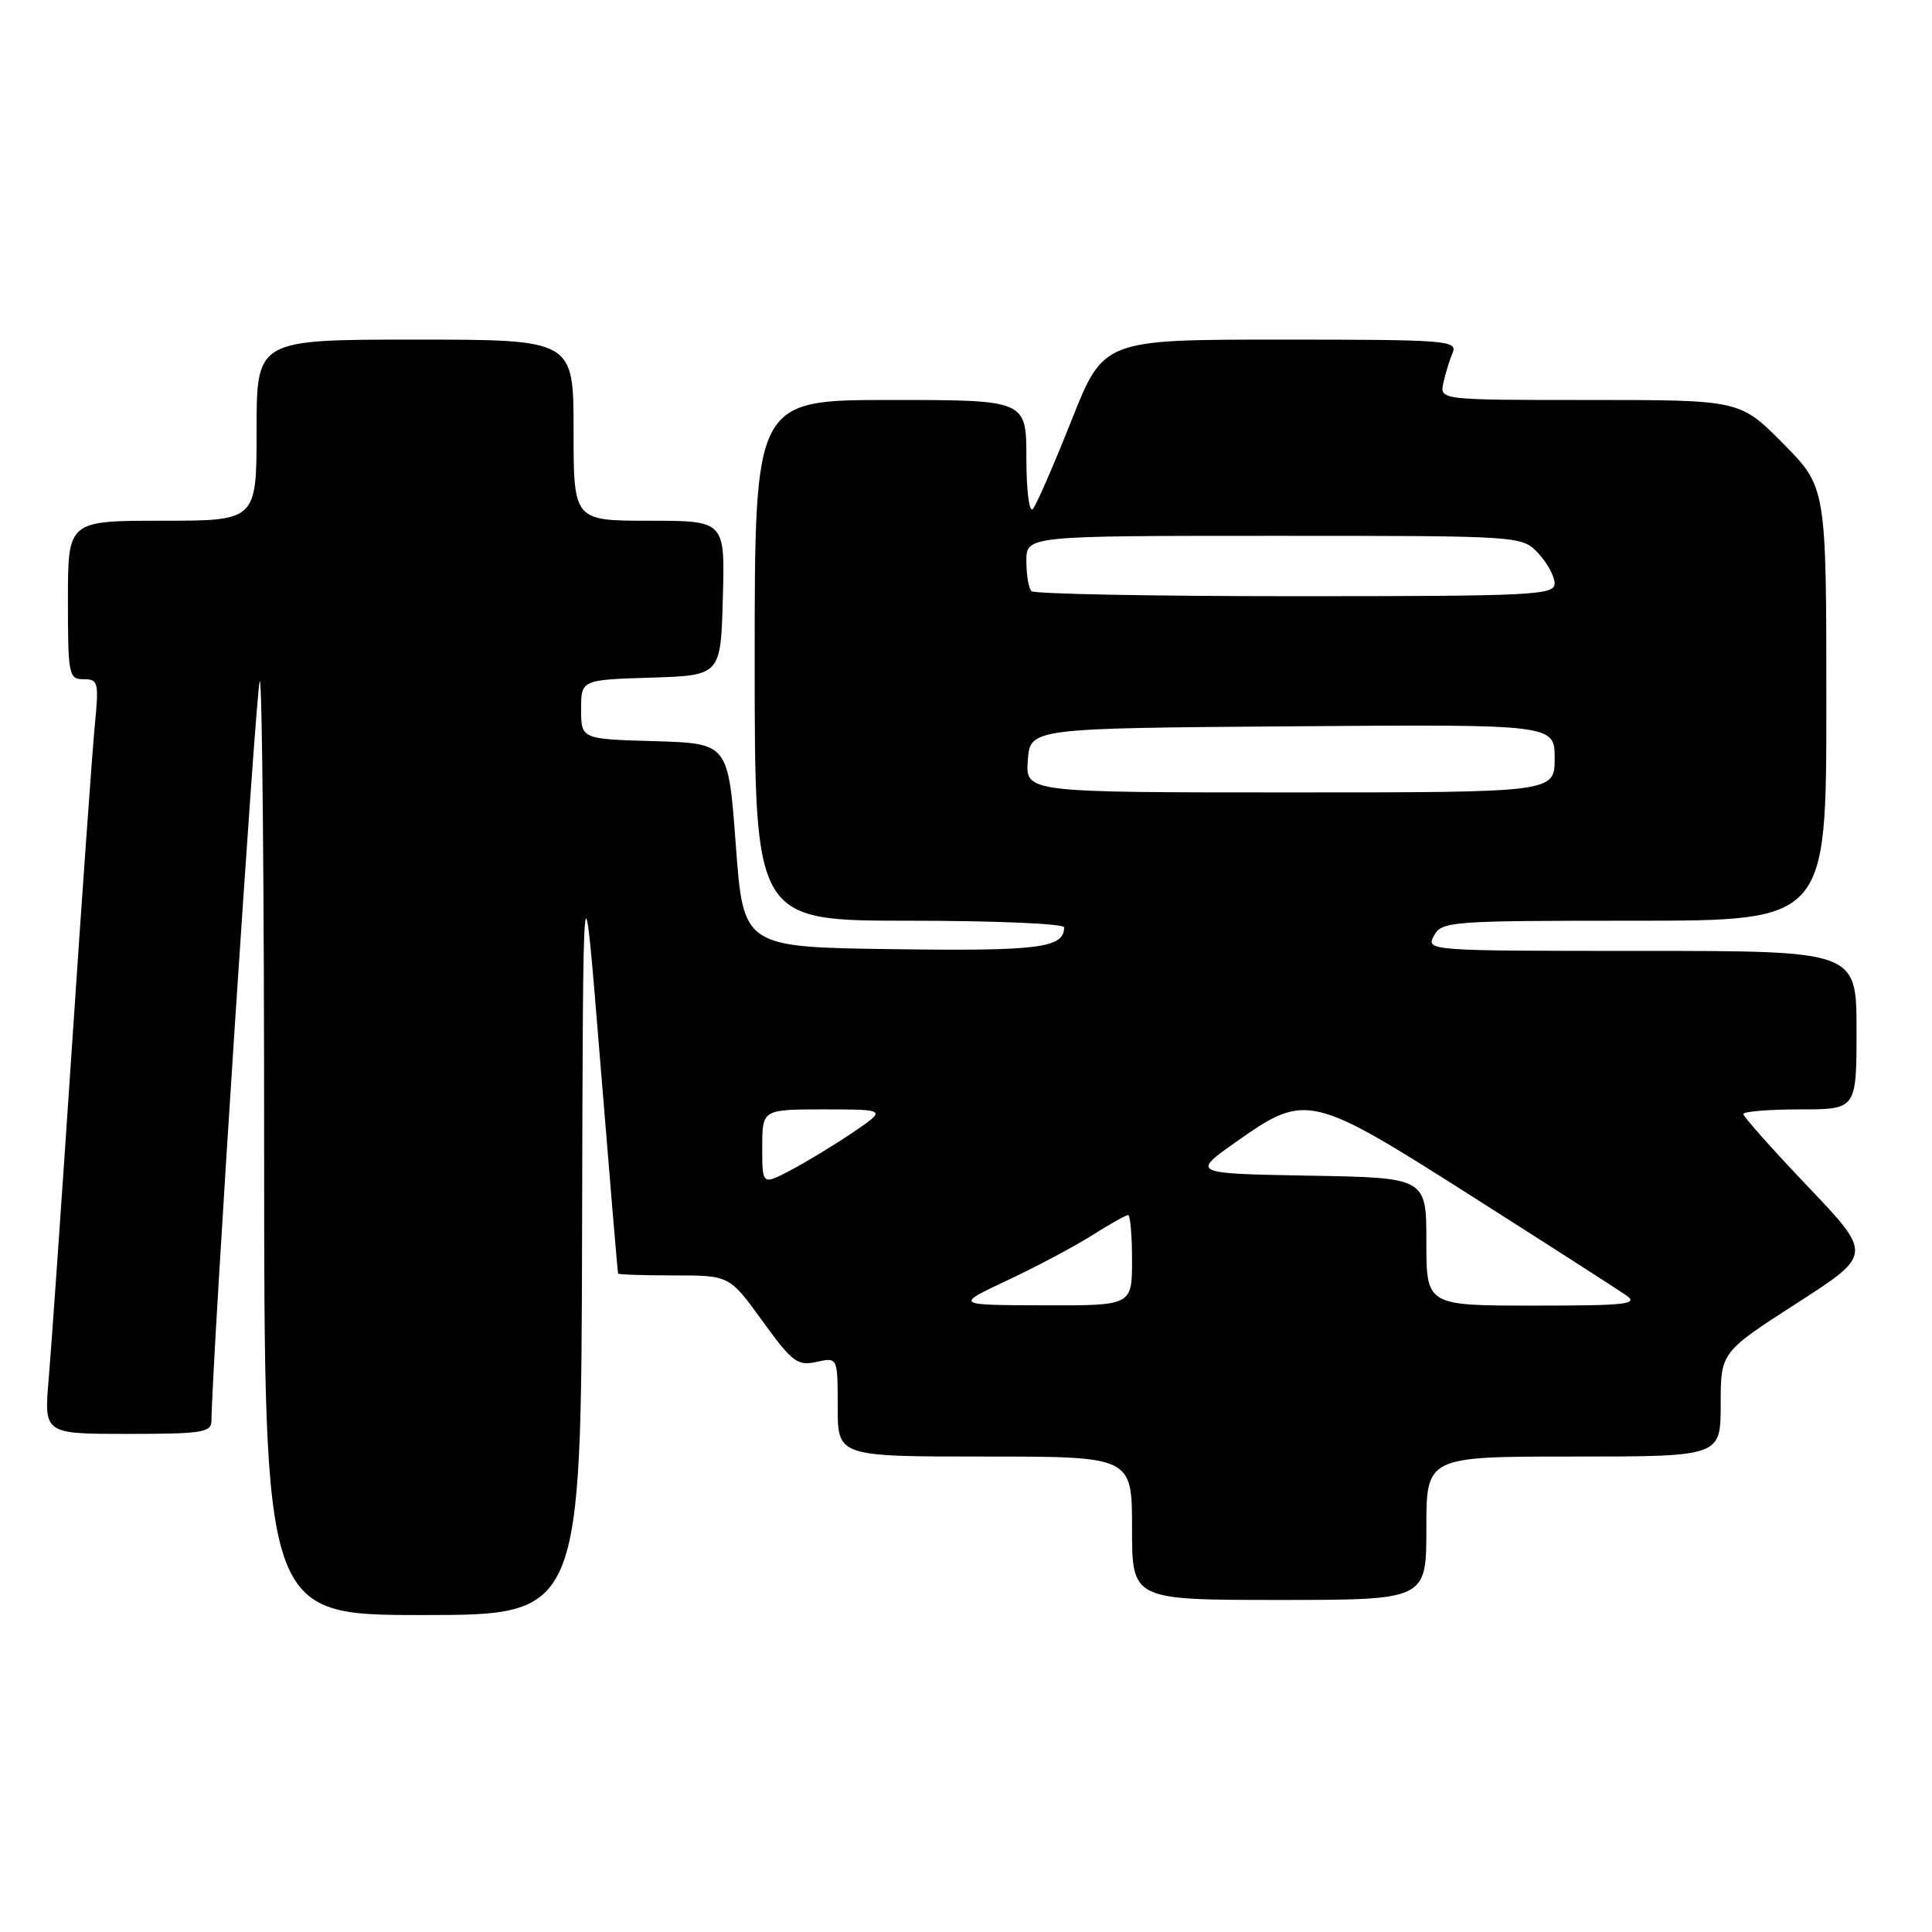 <?xml version="1.0" encoding="UTF-8" standalone="no"?>
<!DOCTYPE svg PUBLIC "-//W3C//DTD SVG 1.1//EN" "http://www.w3.org/Graphics/SVG/1.1/DTD/svg11.dtd" >
<svg xmlns="http://www.w3.org/2000/svg" xmlns:xlink="http://www.w3.org/1999/xlink" version="1.1" viewBox="0 0 256 256">
 <g >
 <path fill="currentColor"
d=" M 77.13 163.25 C 77.25 112.50 77.25 112.50 79.52 140.50 C 80.77 155.90 81.84 168.61 81.90 168.75 C 81.95 168.89 85.30 169.00 89.33 169.00 C 96.65 169.00 96.65 169.00 101.03 175.04 C 104.98 180.50 105.66 181.01 108.20 180.46 C 111.00 179.84 111.00 179.84 111.00 186.42 C 111.00 193.00 111.00 193.00 130.50 193.00 C 150.00 193.00 150.00 193.00 150.00 202.50 C 150.00 212.00 150.00 212.00 169.50 212.00 C 189.00 212.00 189.00 212.00 189.00 202.50 C 189.00 193.00 189.00 193.00 208.50 193.00 C 228.00 193.00 228.00 193.00 228.00 186.09 C 228.00 179.18 228.00 179.18 238.06 172.70 C 248.12 166.23 248.12 166.23 239.56 157.23 C 234.85 152.29 231.00 147.96 231.00 147.62 C 231.00 147.28 234.38 147.00 238.50 147.00 C 246.00 147.00 246.00 147.00 246.00 136.50 C 246.00 126.00 246.00 126.00 217.46 126.00 C 189.24 126.00 188.94 125.98 190.00 124.00 C 191.03 122.08 192.09 122.00 216.54 122.00 C 242.00 122.00 242.00 122.00 242.00 93.28 C 242.00 64.56 242.00 64.56 236.28 58.78 C 230.56 53.00 230.56 53.00 210.66 53.00 C 190.77 53.00 190.77 53.00 191.25 50.75 C 191.52 49.51 192.07 47.71 192.48 46.75 C 193.17 45.11 191.71 45.00 169.72 45.00 C 146.22 45.00 146.22 45.00 141.96 55.75 C 139.61 61.66 137.32 66.93 136.85 67.45 C 136.38 67.98 136.00 65.00 136.00 60.70 C 136.00 53.00 136.00 53.00 118.00 53.00 C 100.00 53.00 100.00 53.00 100.00 87.50 C 100.00 122.00 100.00 122.00 120.50 122.00 C 131.78 122.00 141.00 122.39 141.00 122.88 C 141.00 125.61 137.67 126.04 118.37 125.77 C 98.50 125.50 98.50 125.50 97.50 112.00 C 96.50 98.50 96.50 98.50 86.75 98.21 C 77.00 97.93 77.00 97.93 77.00 94.00 C 77.00 90.08 77.00 90.08 86.25 89.79 C 95.50 89.50 95.50 89.50 95.78 79.25 C 96.07 69.00 96.07 69.00 86.03 69.00 C 76.00 69.00 76.00 69.00 76.00 57.00 C 76.00 45.00 76.00 45.00 55.00 45.00 C 34.00 45.00 34.00 45.00 34.00 57.00 C 34.00 69.00 34.00 69.00 21.50 69.00 C 9.00 69.00 9.00 69.00 9.00 79.50 C 9.00 89.47 9.11 90.00 11.08 90.00 C 13.03 90.00 13.12 90.39 12.55 96.25 C 12.22 99.69 10.85 118.92 9.51 139.00 C 8.17 159.07 6.79 178.76 6.45 182.75 C 5.83 190.00 5.83 190.00 16.91 190.00 C 26.80 190.00 28.00 189.81 28.02 188.25 C 28.08 180.70 33.96 90.70 34.42 90.25 C 34.74 89.93 35.00 117.64 35.00 151.83 C 35.00 214.00 35.00 214.00 56.00 214.00 C 77.00 214.00 77.00 214.00 77.13 163.25 Z  M 133.50 169.64 C 137.35 167.83 142.40 165.15 144.73 163.67 C 147.06 162.20 149.19 161.00 149.48 161.00 C 149.77 161.00 150.00 163.70 150.00 167.00 C 150.00 173.00 150.00 173.00 138.25 172.96 C 126.50 172.93 126.50 172.93 133.50 169.64 Z  M 189.00 164.53 C 189.00 156.05 189.00 156.05 173.42 155.78 C 157.84 155.50 157.84 155.50 163.87 151.25 C 173.07 144.77 173.66 144.91 195.22 158.63 C 205.28 165.03 214.39 170.88 215.47 171.63 C 217.18 172.82 215.56 173.00 203.22 173.00 C 189.00 173.00 189.00 173.00 189.00 164.53 Z  M 101.00 152.02 C 101.00 147.00 101.00 147.00 109.25 147.00 C 117.50 147.01 117.50 147.01 113.00 150.06 C 110.53 151.73 106.81 153.99 104.75 155.07 C 101.00 157.04 101.00 157.04 101.00 152.02 Z  M 136.19 100.75 C 136.50 96.50 136.50 96.50 171.25 96.24 C 206.00 95.97 206.00 95.97 206.00 100.49 C 206.00 105.00 206.00 105.00 170.94 105.00 C 135.89 105.00 135.89 105.00 136.19 100.75 Z  M 136.67 78.33 C 136.30 77.97 136.00 76.17 136.00 74.33 C 136.00 71.00 136.00 71.00 168.83 71.00 C 201.65 71.00 201.65 71.00 203.83 73.31 C 205.02 74.59 206.00 76.39 206.00 77.31 C 206.00 78.86 203.20 79.00 171.67 79.00 C 152.78 79.00 137.03 78.70 136.67 78.33 Z "/>
</g>
</svg>